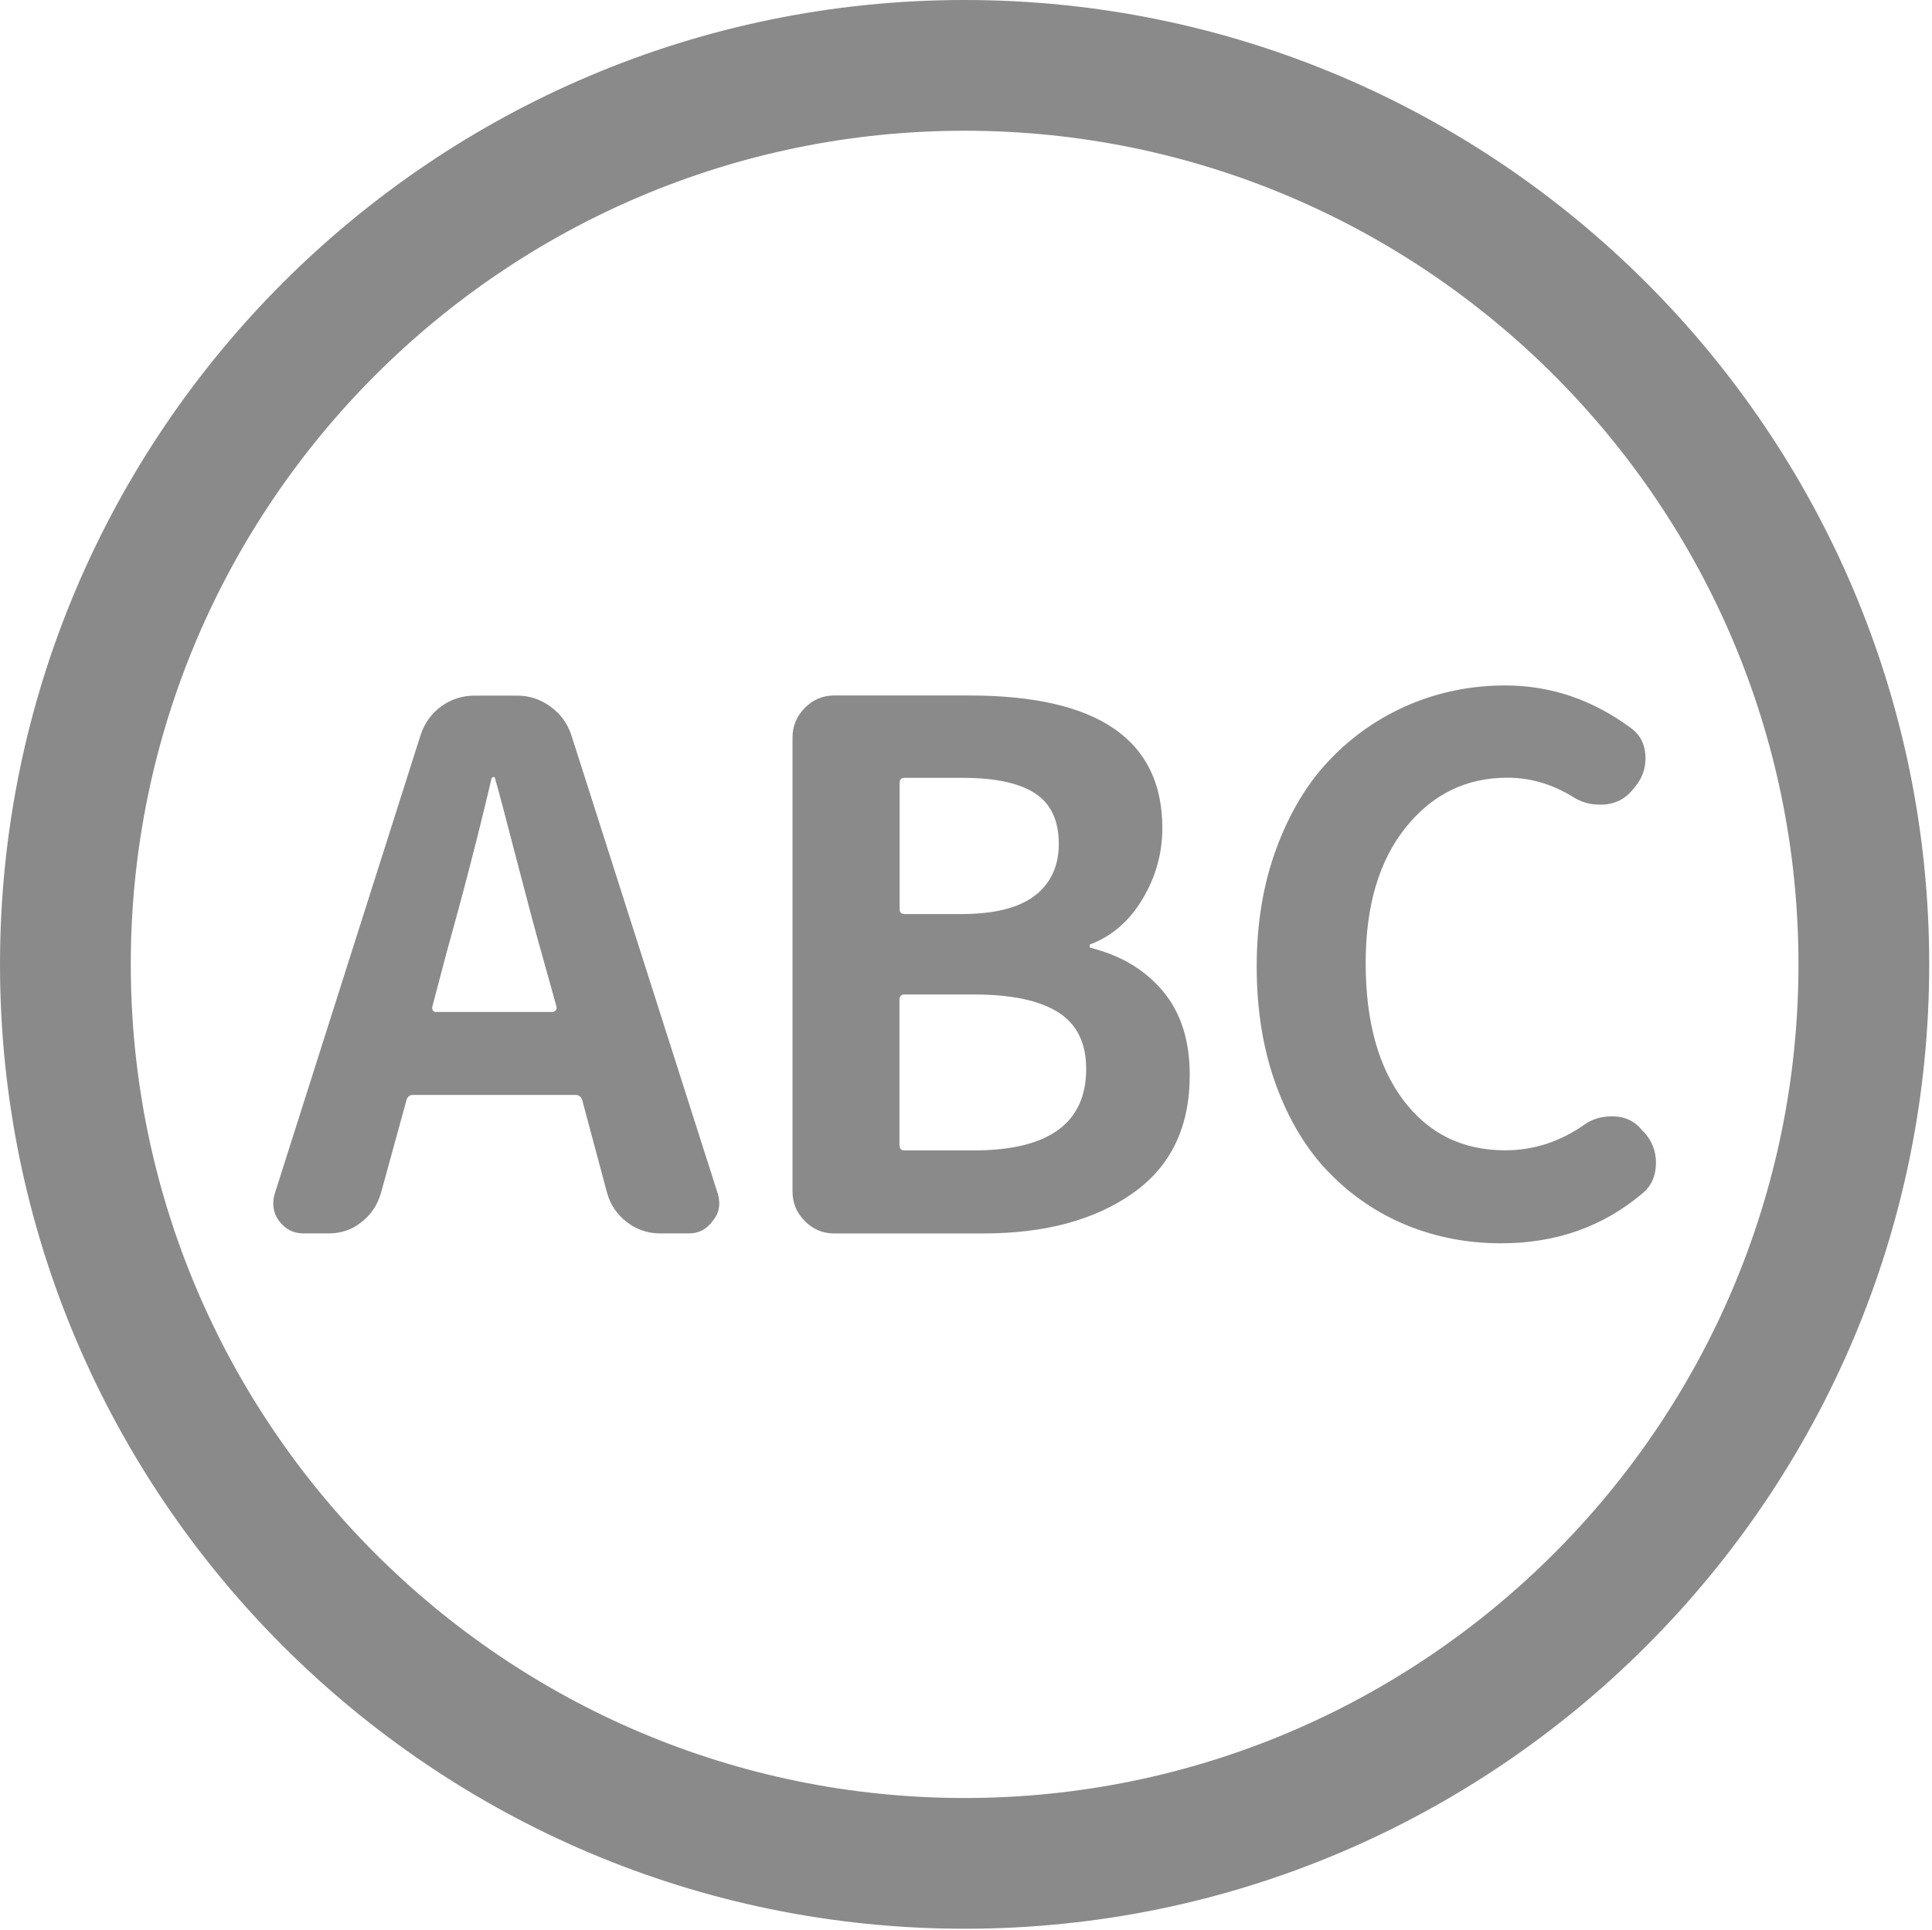 <?xml version="1.0" standalone="no"?><!DOCTYPE svg PUBLIC "-//W3C//DTD SVG 1.1//EN" "http://www.w3.org/Graphics/SVG/1.1/DTD/svg11.dtd"><svg t="1671971332966" class="icon" viewBox="0 0 1025 1024" version="1.1" xmlns="http://www.w3.org/2000/svg" p-id="10107" xmlns:xlink="http://www.w3.org/1999/xlink" width="128.125" height="128"><path d="M511.782 0C229.57 0 0.002 229.569 0.002 511.75c0 282.182 229.569 511.76 511.77 511.76 282.172 0 511.75-229.579 511.75-511.76 0.01-282.182-229.559-511.75-511.74-511.75z m0 954.136c-243.945 0-442.396-198.461-442.396-442.386S267.837 69.375 511.782 69.375c243.915 0 442.376 198.461 442.376 442.376S755.697 954.136 511.782 954.136z m0 0" p-id="10108" fill="#8a8a8a"></path><path d="M380.829 633.478l-77.681-243.286c-2.027-6.26-5.75-11.331-11.072-15.215-5.321-3.894-11.241-5.84-17.751-5.84h-22.483c-6.679 0-12.679 1.947-17.92 5.84-5.241 3.884-8.795 8.955-10.822 15.215l-77.352 243.286c-0.509 1.697-0.759 3.464-0.759 5.241 0 3.295 0.928 6.26 2.955 9.045 3.295 4.483 7.607 6.759 13.098 6.759h13.358c6.509 0 12.34-1.947 17.411-6 5.151-4.053 8.536-9.215 10.313-15.474l13.448-48.949c0.509-2.027 1.607-3.045 3.384-3.045h86.307c2.027 0 3.215 1.018 3.714 3.045l13.108 48.949c1.777 6.339 5.241 11.411 10.483 15.474 5.241 3.973 11.072 6 17.581 6h15.384c5.241 0 9.464-2.196 12.679-6.759 2.286-2.795 3.384-5.75 3.384-9.045-0.01-1.687-0.27-3.464-0.769-5.241z m-85.977-97.378c-0.509 0.599-1.098 0.928-1.857 0.928H231.288c-0.759 0-1.358-0.339-1.697-0.928-0.329-0.669-0.419-1.348-0.17-2.116l7.438-28.233c8.706-31.108 16.742-62.047 23.92-92.646 0.25-0.509 0.589-0.759 1.098-0.759 0.509 0 0.759 0.25 0.759 0.759 1.777 6 5.491 20.117 11.241 42.35 5.75 22.233 10.233 38.965 13.438 50.297l7.867 28.233c0.26 0.769 0.18 1.527-0.329 2.116zM617.007 526.037c-9.464-11.331-22.143-18.929-38.127-22.992-0.509 0-0.759-0.339-0.759-1.098 0-0.769 0.329-1.098 1.098-1.098 11.241-4.483 20.286-12.509 27.135-24.09 6.849-11.581 10.313-24.01 10.313-37.278 0-46.922-34.153-70.413-102.45-70.413h-71.771c-5.92 0-11.072 2.196-15.474 6.589-4.313 4.393-6.509 9.634-6.509 15.644v241.01c0 6 2.116 11.241 6.509 15.634 4.313 4.393 9.464 6.599 15.474 6.599h79.288c32.636 0 59.002-7.098 79.209-21.305 20.206-14.206 30.26-35.082 30.26-62.726 0.01-18.35-4.722-33.145-14.196-44.476zM477.279 415.39c0-1.777 0.928-2.616 2.626-2.616h31.019c17.162 0 29.93 2.785 38.296 8.286 8.366 5.491 12.509 14.456 12.509 26.716 0 11.75-4.223 20.965-12.679 27.474-8.456 6.509-21.474 9.804-38.885 9.804h-30.26c-1.777 0-2.626-0.849-2.626-2.626v-67.039z m39.225 195.096h-36.599c-1.777 0-2.626-0.849-2.626-2.626h-0.09v-77.092c0-2.027 0.928-3.045 2.626-3.045h36.599c19.947 0 34.912 3.125 44.885 9.384 9.973 6.26 14.965 16.313 14.965 30.09 0 28.832-19.867 43.288-59.761 43.288zM796.479 659.775c-17.92 0-34.652-3.215-50.297-9.634-15.554-6.429-29.251-15.724-41.082-27.894-11.83-12.18-21.215-27.644-28.063-46.323-6.849-18.689-10.313-39.734-10.313-63.065 0-22.822 3.464-43.787 10.483-62.726 7.018-18.929 16.483-34.742 28.573-47.252 12.09-12.599 26.127-22.233 42.01-28.992 15.983-6.759 32.885-10.143 50.806-10.143 23.92 0 45.984 7.438 66.19 22.233 5.491 3.804 8.206 9.305 8.206 16.572 0 5.491-1.857 10.562-5.581 15.045l-1.527 1.857c-3.714 4.483-8.706 7.018-14.965 7.528h-2.276c-5.241 0-9.973-1.358-14.206-4.143-10.992-6.759-22.573-10.143-34.742-10.143-21.894 0-39.904 8.875-54.02 26.546s-21.135 41.591-21.135 71.771c0 30.859 6.679 55.198 20.037 72.869 13.358 17.671 31.278 26.546 54.01 26.546 14.965 0 28.912-4.483 41.841-13.518 4.223-3.045 9.045-4.483 14.546-4.483h1.517c6 0.26 10.822 2.616 14.546 7.188l1.517 1.527c3.973 4.562 6 9.804 6 15.804 0 7.018-2.446 12.599-7.438 16.572-20.875 17.551-45.724 26.256-74.636 26.256z" p-id="10109" fill="#8a8a8a"></path></svg>